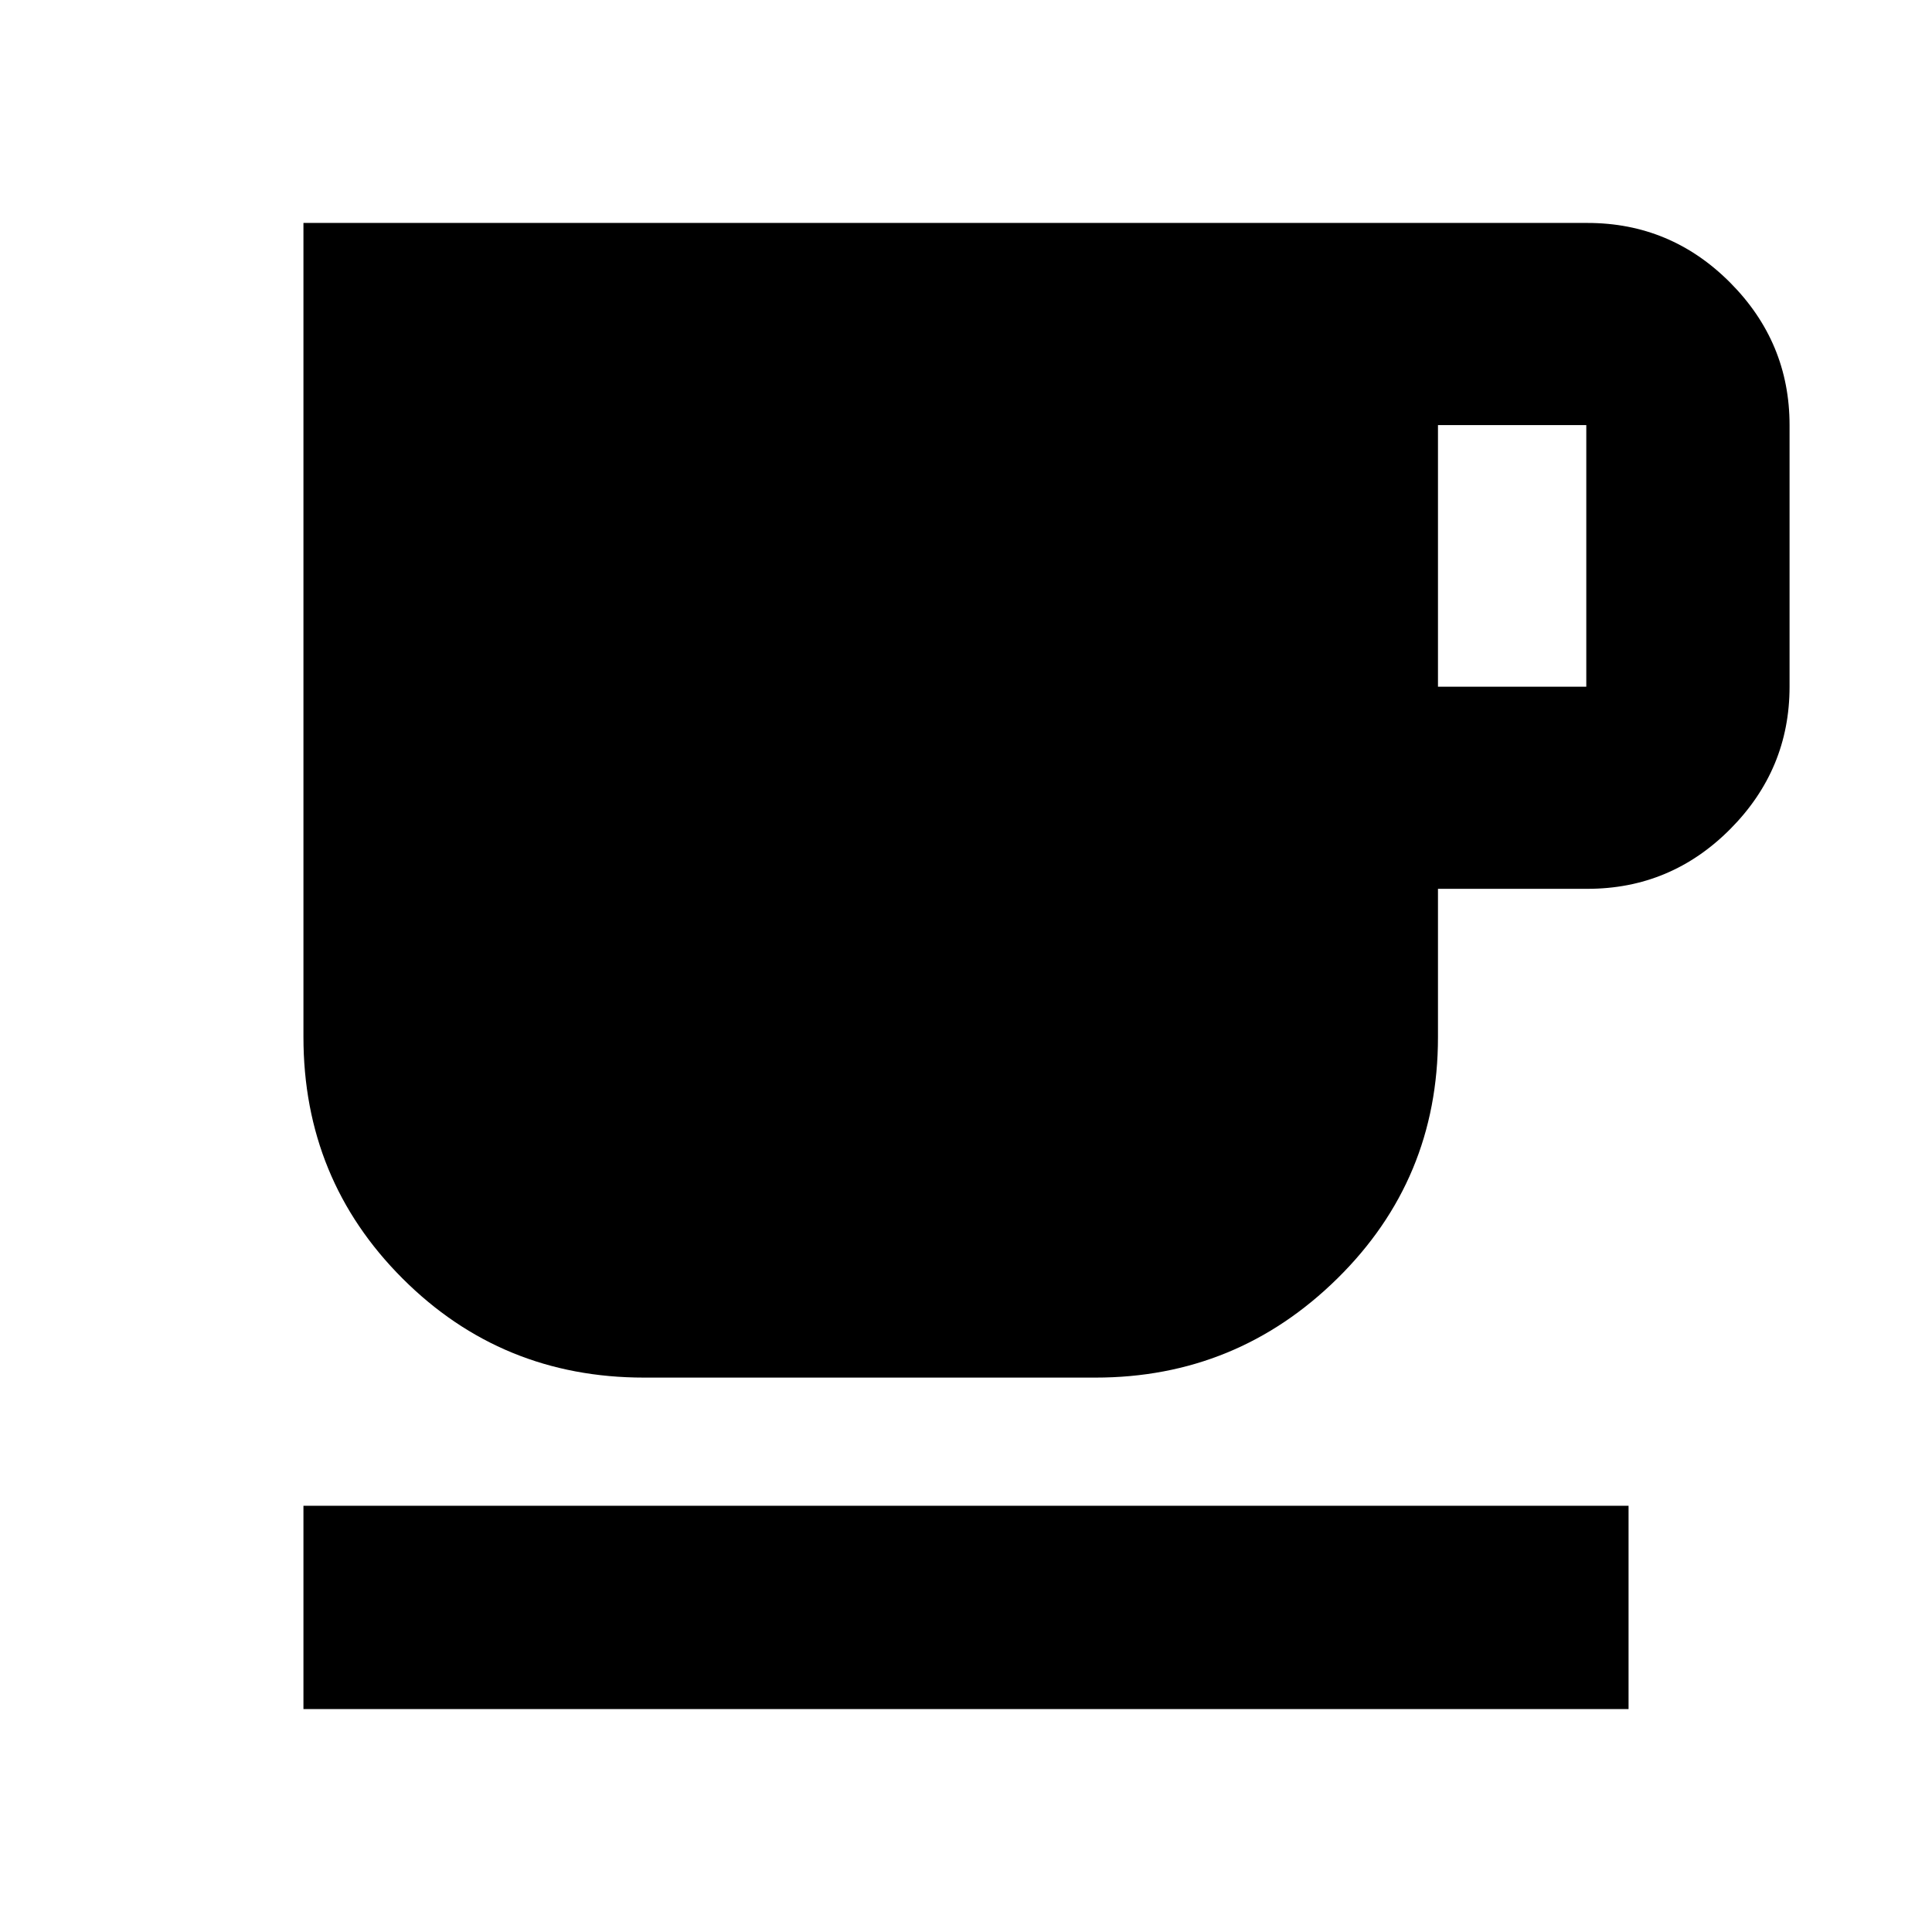 <svg xmlns="http://www.w3.org/2000/svg" height="24" viewBox="0 -960 960 960" width="24"><path d="M150.78-110.78v-101h658.44v101H150.78Zm169.26-164.7q-70.78 0-120.02-49.24-49.24-49.24-49.24-120.02v-404.48h638q41.43 0 70.94 29.66 29.5 29.67 29.5 70.78v130q0 41.11-29.5 70.77-29.51 29.66-70.94 29.66h-74.26v73.74q0 70.65-50 119.89-50.01 49.24-120.22 49.24H320.04Zm394.48-343.3h73.7v-130h-73.7v130Z"/></svg>